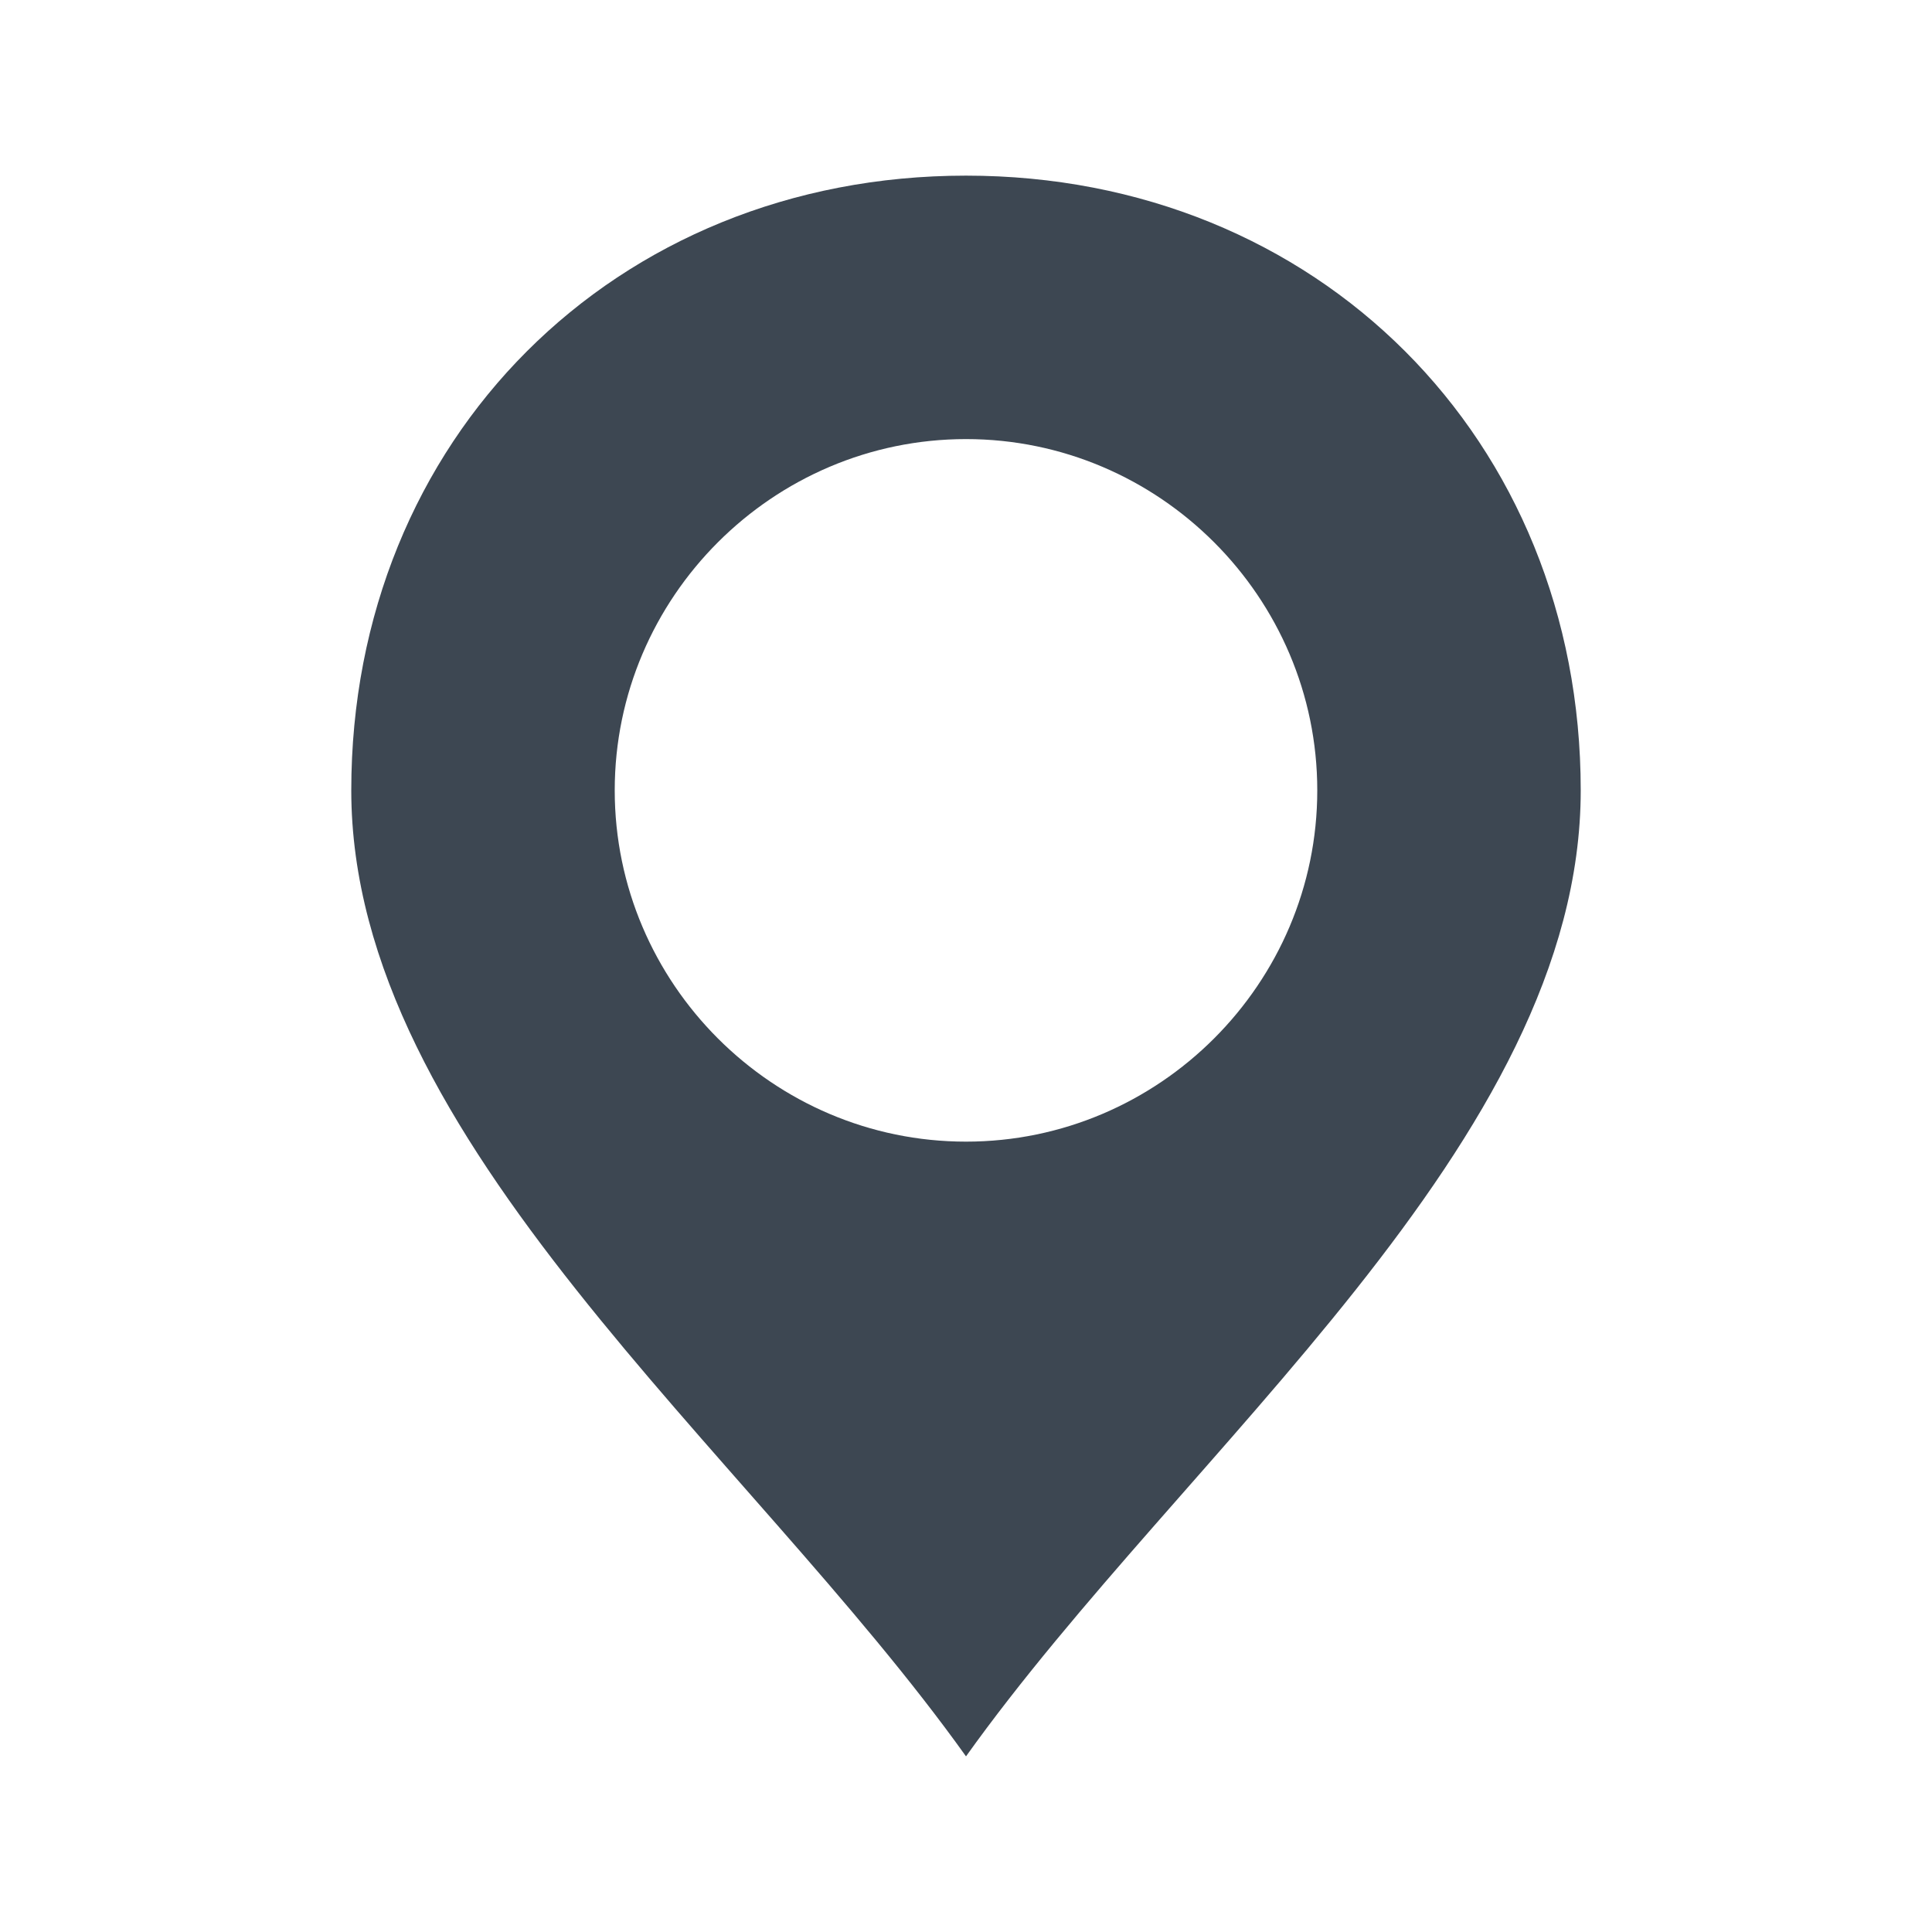 <svg width="22" height="22" xmlns="http://www.w3.org/2000/svg"><path d="M11 2C7 2 4 5 4 9s4.5 7.5 7 11c2.5-3.5 7-7 7-11s-3-7-7-7zm0 11c-2.2 0-4-1.8-4-4s1.8-4 4-4 4 1.8 4 4-1.8 4-4 4z" fill="#3D4752" fill-rule="evenodd"/></svg>
